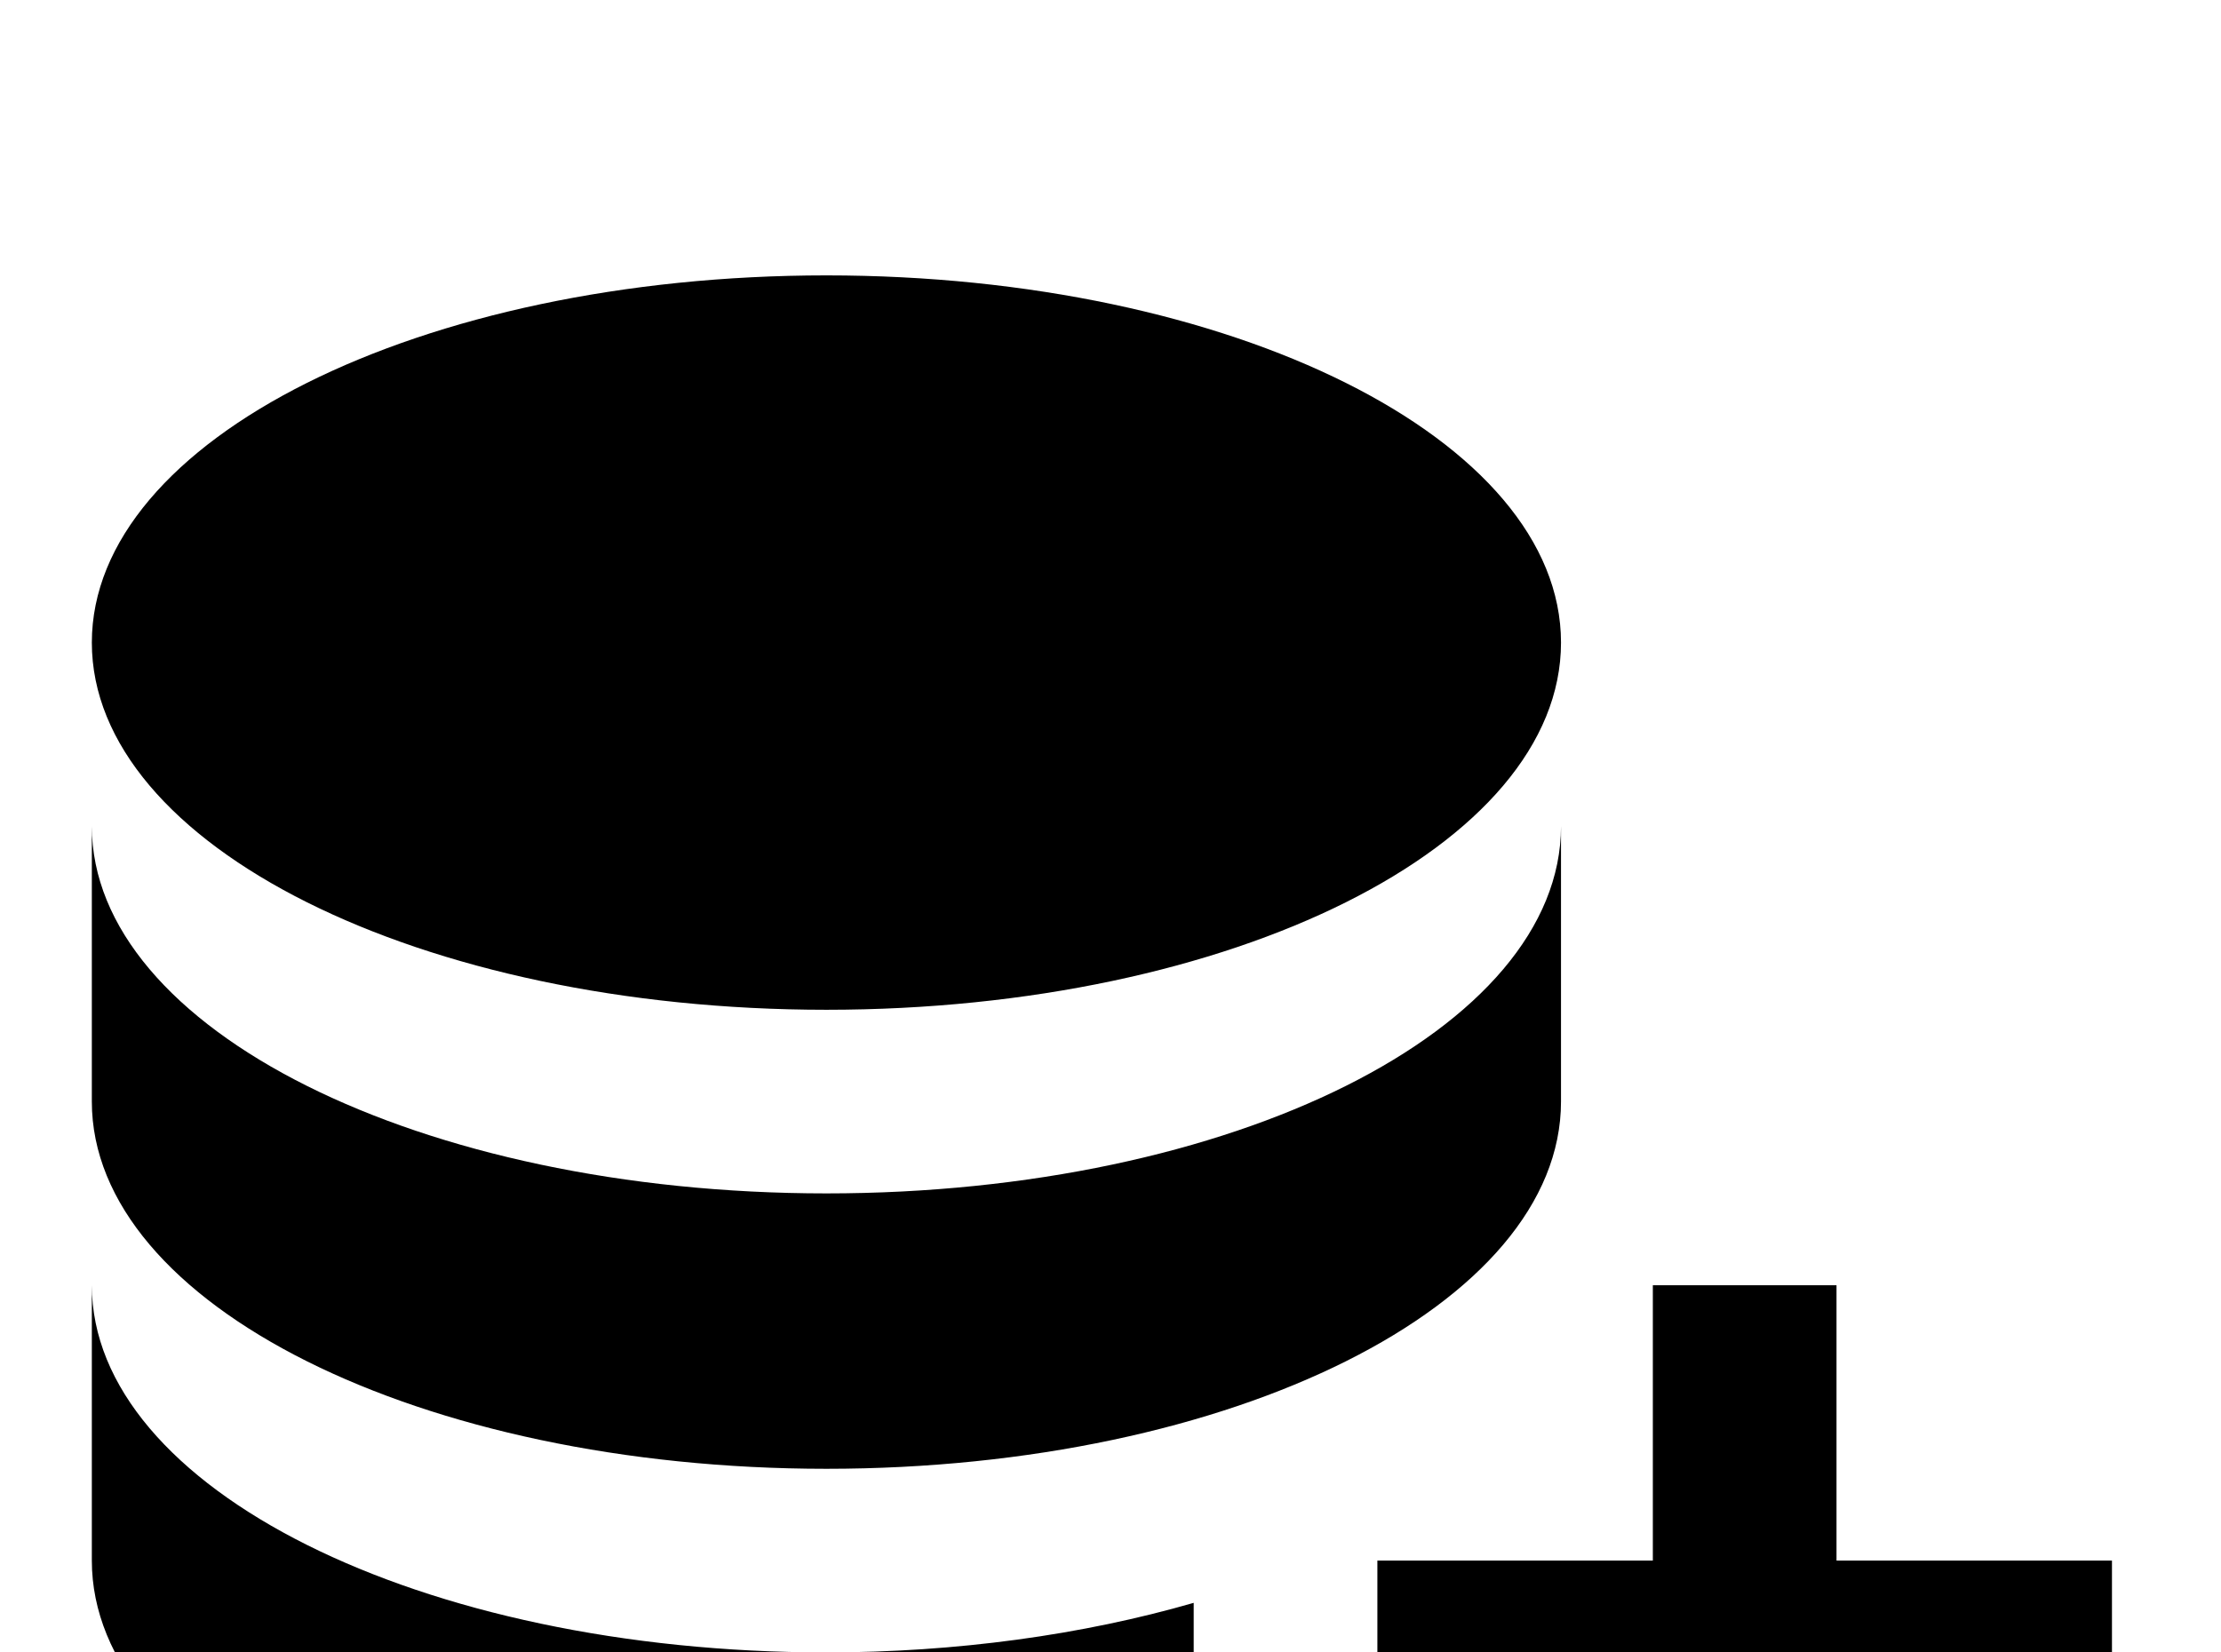 <!-- Generated by IcoMoon.io -->
<svg version="1.1" xmlns="http://www.w3.org/2000/svg" width="43" height="32" viewBox="0 0 43 32">
<title>database-plus</title>
<path d="M16 5.333c-7.858 0-14.222 3.182-14.222 7.111s6.364 7.111 14.222 7.111 14.222-3.182 14.222-7.111-6.364-7.111-14.222-7.111M1.778 16v5.333c0 3.929 6.364 7.111 14.222 7.111s14.222-3.182 14.222-7.111v-5.333c0 3.929-6.364 7.111-14.222 7.111s-14.222-3.182-14.222-7.111M1.778 24.889v5.333c0 3.929 6.364 7.111 14.222 7.111 2.507 0 4.96-0.338 7.111-0.96v-5.333c-2.151 0.622-4.604 0.96-7.111 0.96-7.858 0-14.222-3.182-14.222-7.111M32 24.889v5.333h-5.333v3.556h5.333v5.333h3.556v-5.333h5.333v-3.556h-5.333v-5.333"></path>
</svg>
